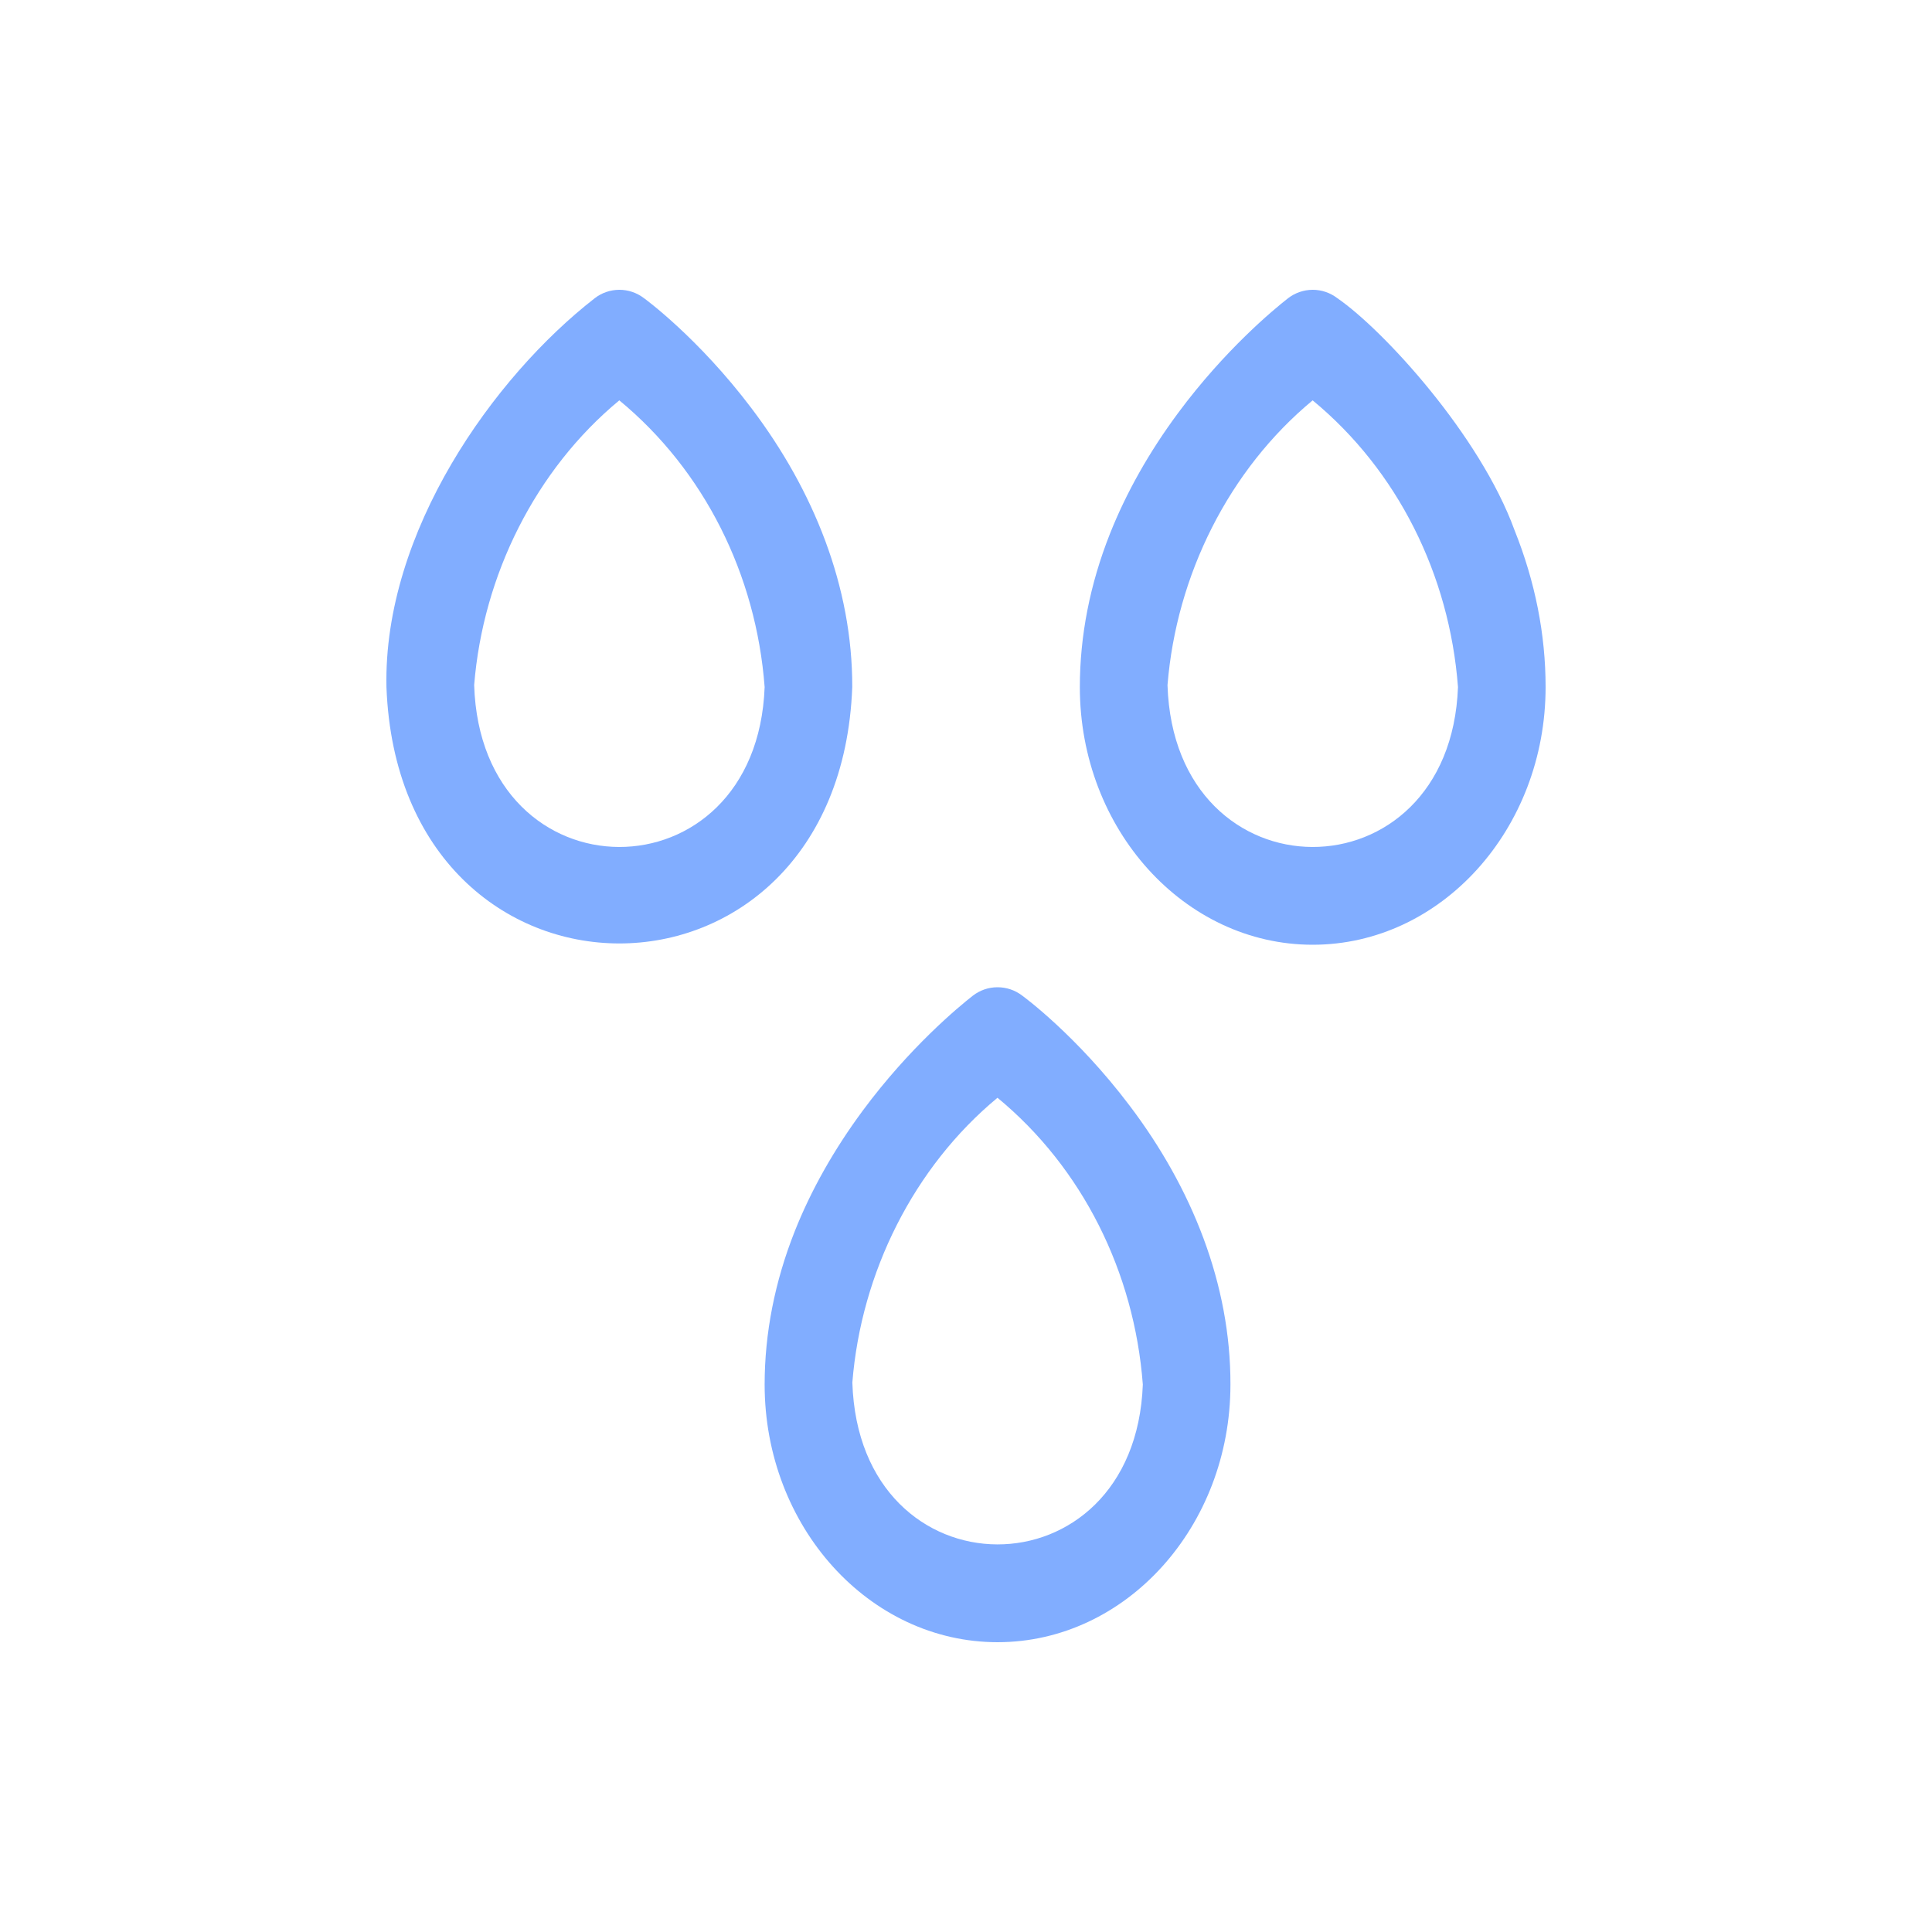 <svg width="40" height="40" viewBox="0 0 40 40" fill="none" xmlns="http://www.w3.org/2000/svg">
<path d="M31.358 10.98C31.784 12.044 32 13.135 32 14.225C32 17.167 29.837 19.56 27.178 19.56C24.52 19.56 22.357 17.167 22.357 14.225C22.357 13.164 22.566 12.098 22.979 11.054C23.317 10.201 23.792 9.359 24.39 8.552C25.361 7.24 26.377 6.402 26.666 6.176C26.812 6.063 26.991 6.001 27.175 6C27.36 5.999 27.539 6.06 27.686 6.172C28.64 6.828 30.642 9.01 31.358 10.98ZM30.186 14.225C30.01 11.899 28.935 9.739 27.177 8.289C25.445 9.723 24.355 11.907 24.172 14.184C24.313 18.645 30.021 18.647 30.186 14.225Z" fill="#81ADFF"/>
<path d="M23.392 22.897C24.673 24.59 25.48 26.584 25.475 28.665C25.475 31.606 23.312 34 20.653 34C17.995 34 15.831 31.607 15.831 28.665C15.831 27.604 16.041 26.537 16.454 25.493C16.792 24.641 17.267 23.799 17.865 22.991C18.836 21.68 19.852 20.841 20.141 20.615C20.287 20.502 20.466 20.44 20.65 20.44C20.835 20.439 21.014 20.499 21.161 20.611C21.18 20.625 22.287 21.431 23.392 22.897ZM23.661 28.665C23.485 26.338 22.41 24.179 20.652 22.728C18.92 24.162 17.829 26.346 17.647 28.623C17.788 33.085 23.496 33.086 23.661 28.665Z" fill="#81ADFF"/>
<path d="M17.645 14.225C17.379 21.303 8.267 21.302 8.001 14.225C7.934 11.011 10.217 7.806 12.311 6.176C12.457 6.062 12.636 6.001 12.82 6C13.005 5.999 13.184 6.06 13.331 6.172C13.35 6.185 14.457 6.992 15.562 8.457C16.843 10.151 17.65 12.145 17.645 14.225ZM15.831 14.225C15.656 11.899 14.58 9.739 12.822 8.289C11.089 9.723 10 11.907 9.817 14.184C9.958 18.645 15.666 18.647 15.831 14.225Z" fill="#81ADFF"/>
</svg>
